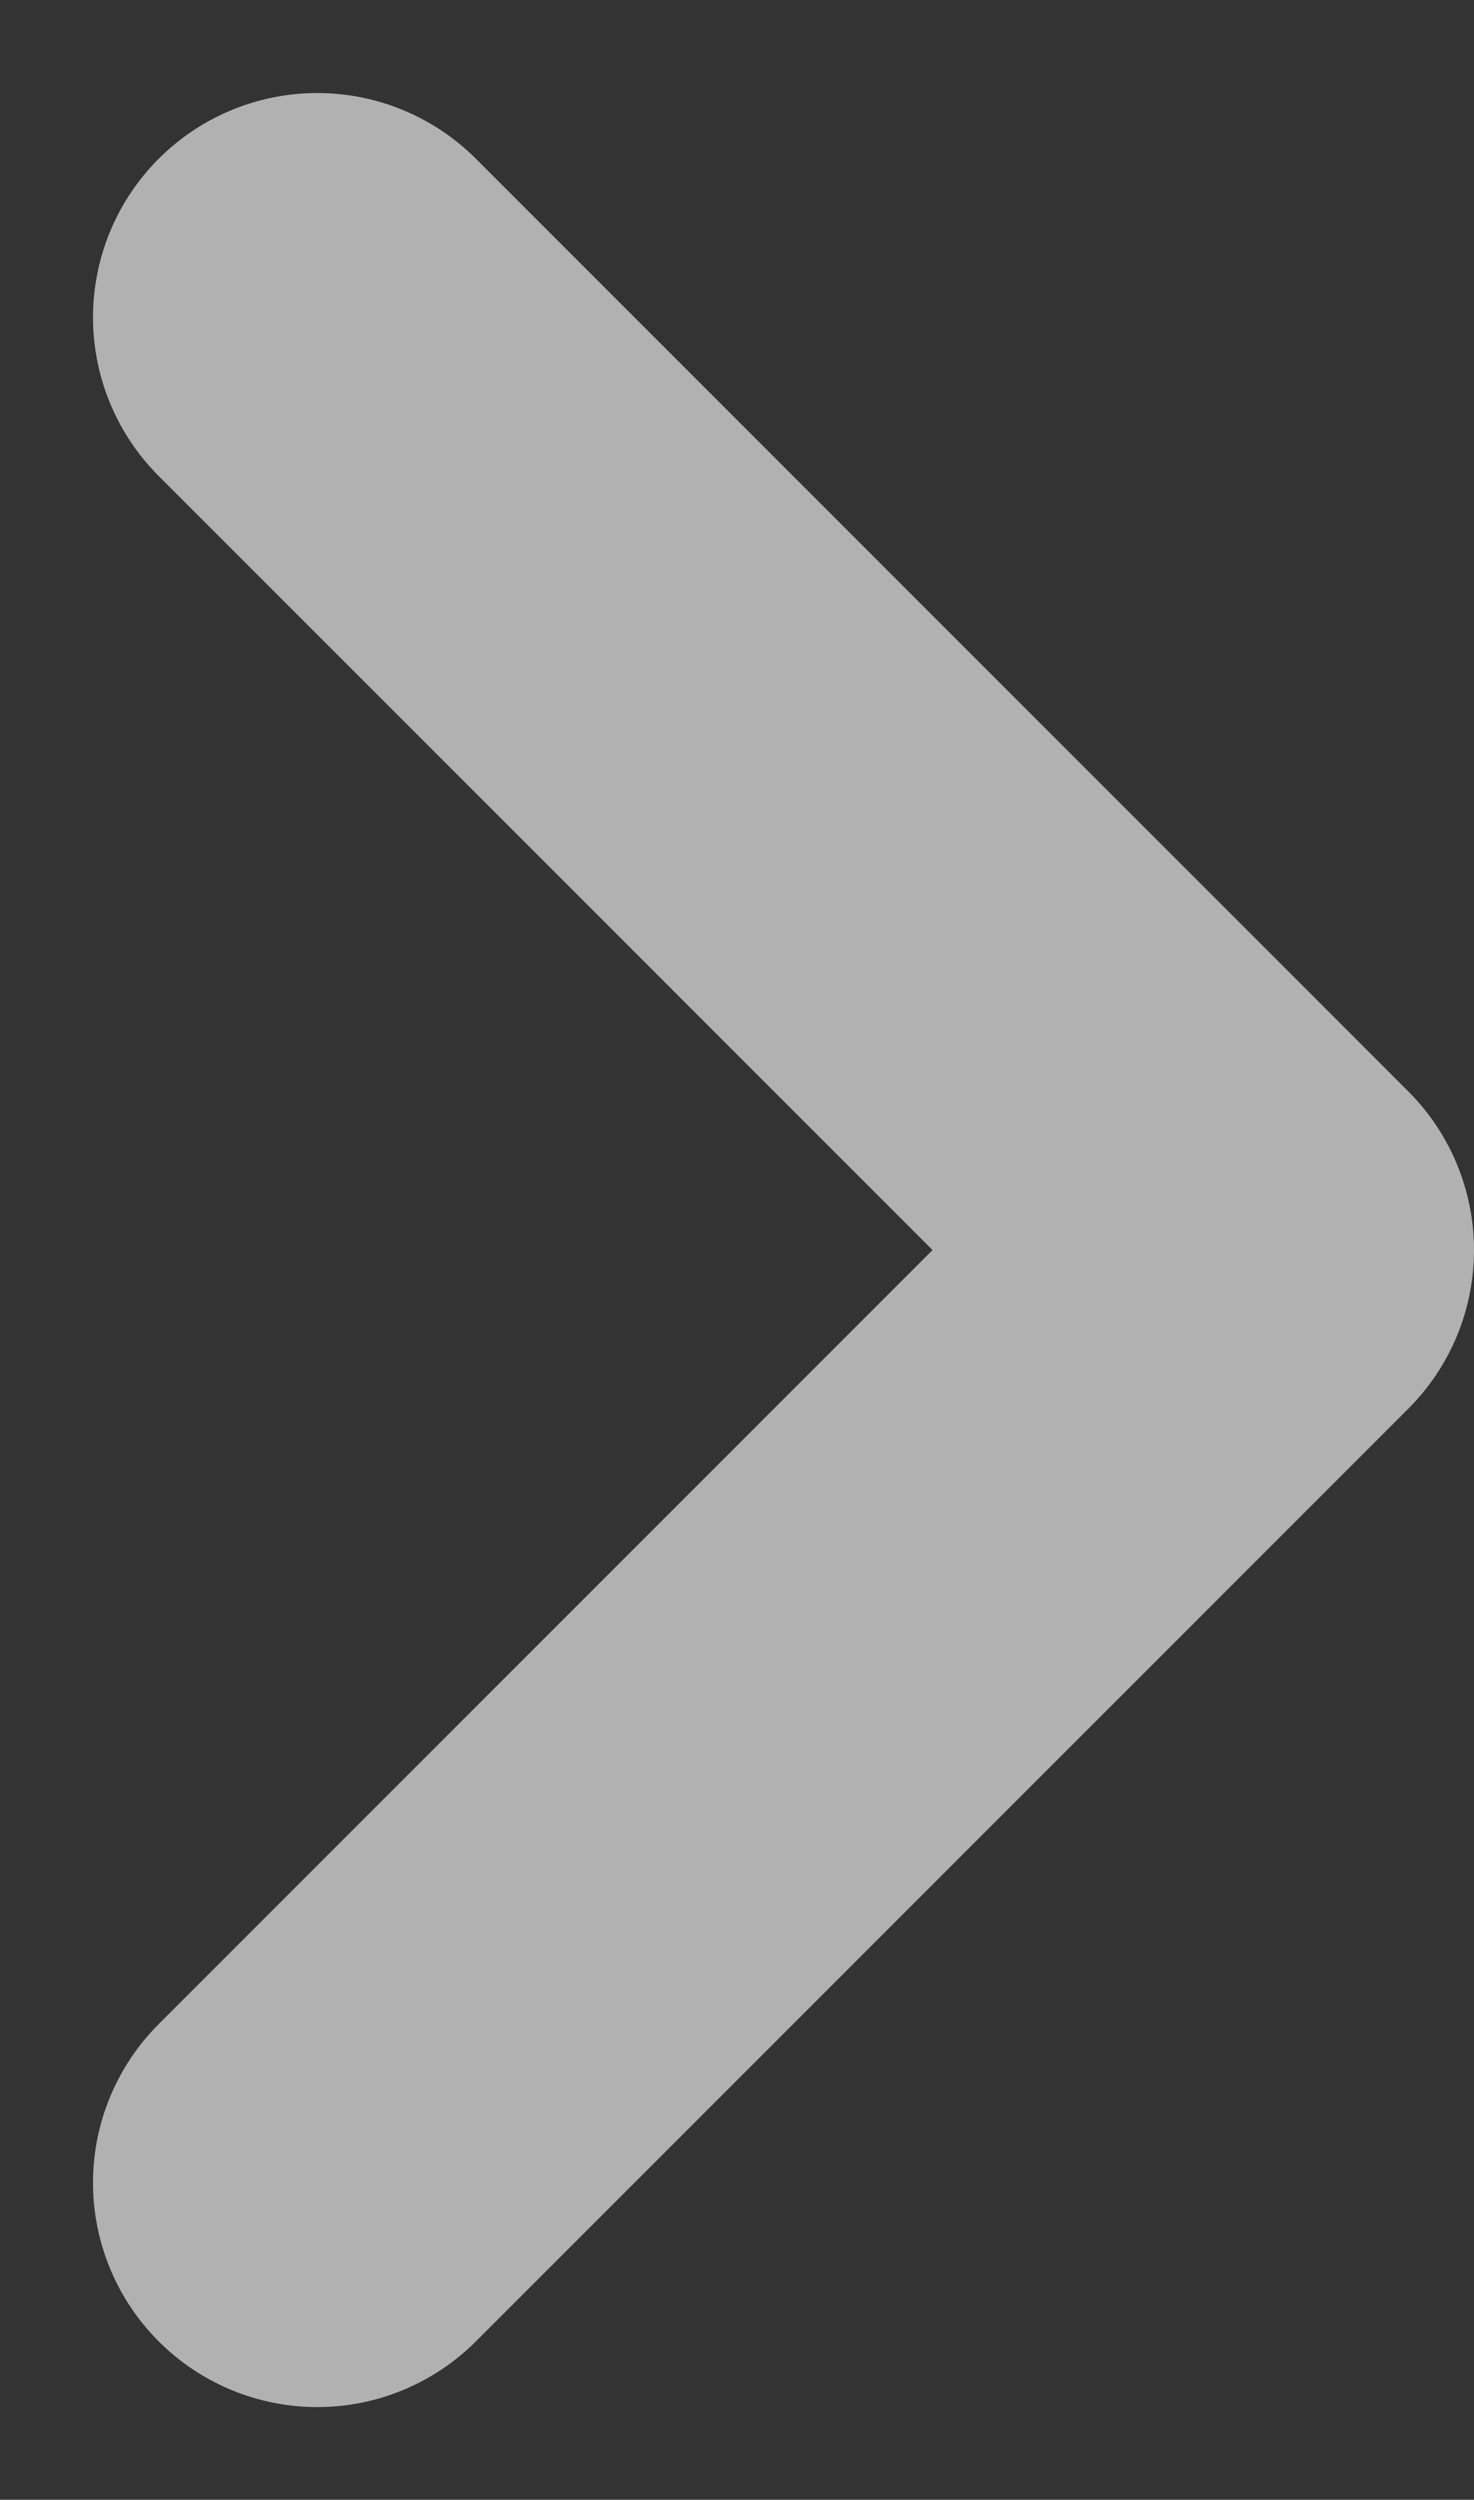 <svg xmlns="http://www.w3.org/2000/svg" width="4.929" height="8.357" viewBox="0 0 4.929 8.357">
  <rect x="0" y="0" width="4.929" height="8.357" fill="#333333" stroke="none"/>
  <g id="Arrow_-_Down_2" data-name="Arrow - Down 2" transform="translate(1.061 1.061)">
    <g id="Iconly_Light_Arrow_-_Down_2" data-name="Iconly/Light/Arrow - Down 2" transform="translate(0 6.236) rotate(-90)" opacity="0.62">
      <g id="Arrow_-_Down_2-2" data-name="Arrow - Down 2">
        <path id="Stroke_1" data-name="Stroke 1" d="M6.236,0,3.118,3.118,0,0" fill="none" stroke="#fff" stroke-linecap="round" stroke-linejoin="round" stroke-miterlimit="10" stroke-width="1.5"/>
      </g>
    </g>
  </g>
</svg>
